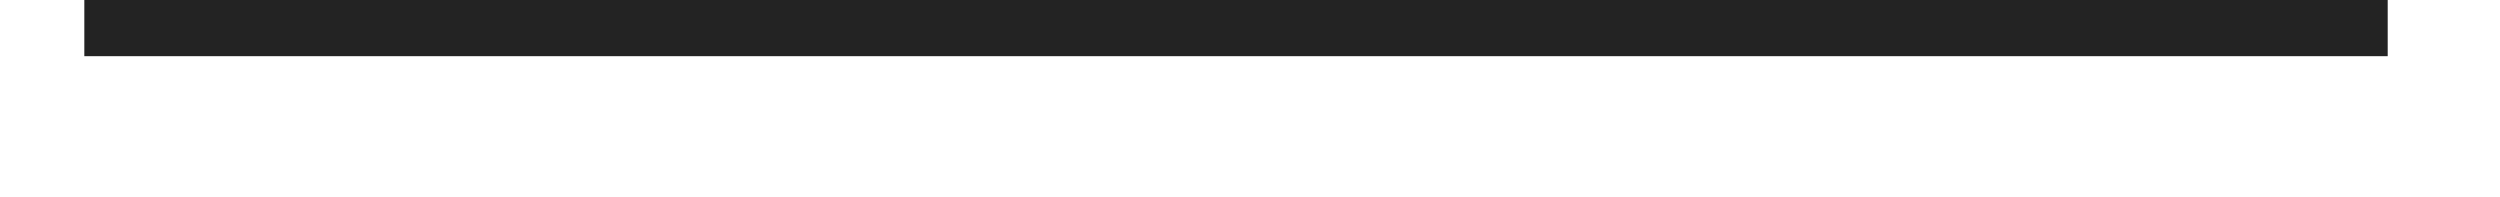<svg width="89" height="7" viewBox="0 0 89 7" fill="none" xmlns="http://www.w3.org/2000/svg">
<g filter="url(#filter0_f_4272_13635)">
<line x1="85.002" y1="1" x2="3.002" y2="1" stroke="#232323" stroke-width="2"/>
</g>
<defs>
<filter id="filter0_f_4272_13635" x="-1.998" y="-5" width="92" height="12" filterUnits="userSpaceOnUse" color-interpolation-filters="sRGB">
<feFlood flood-opacity="0" result="BackgroundImageFix"/>
<feBlend mode="normal" in="SourceGraphic" in2="BackgroundImageFix" result="shape"/>
<feGaussianBlur stdDeviation="2.5" result="effect1_foregroundBlur_4272_13635"/>
</filter>
</defs>
</svg>
